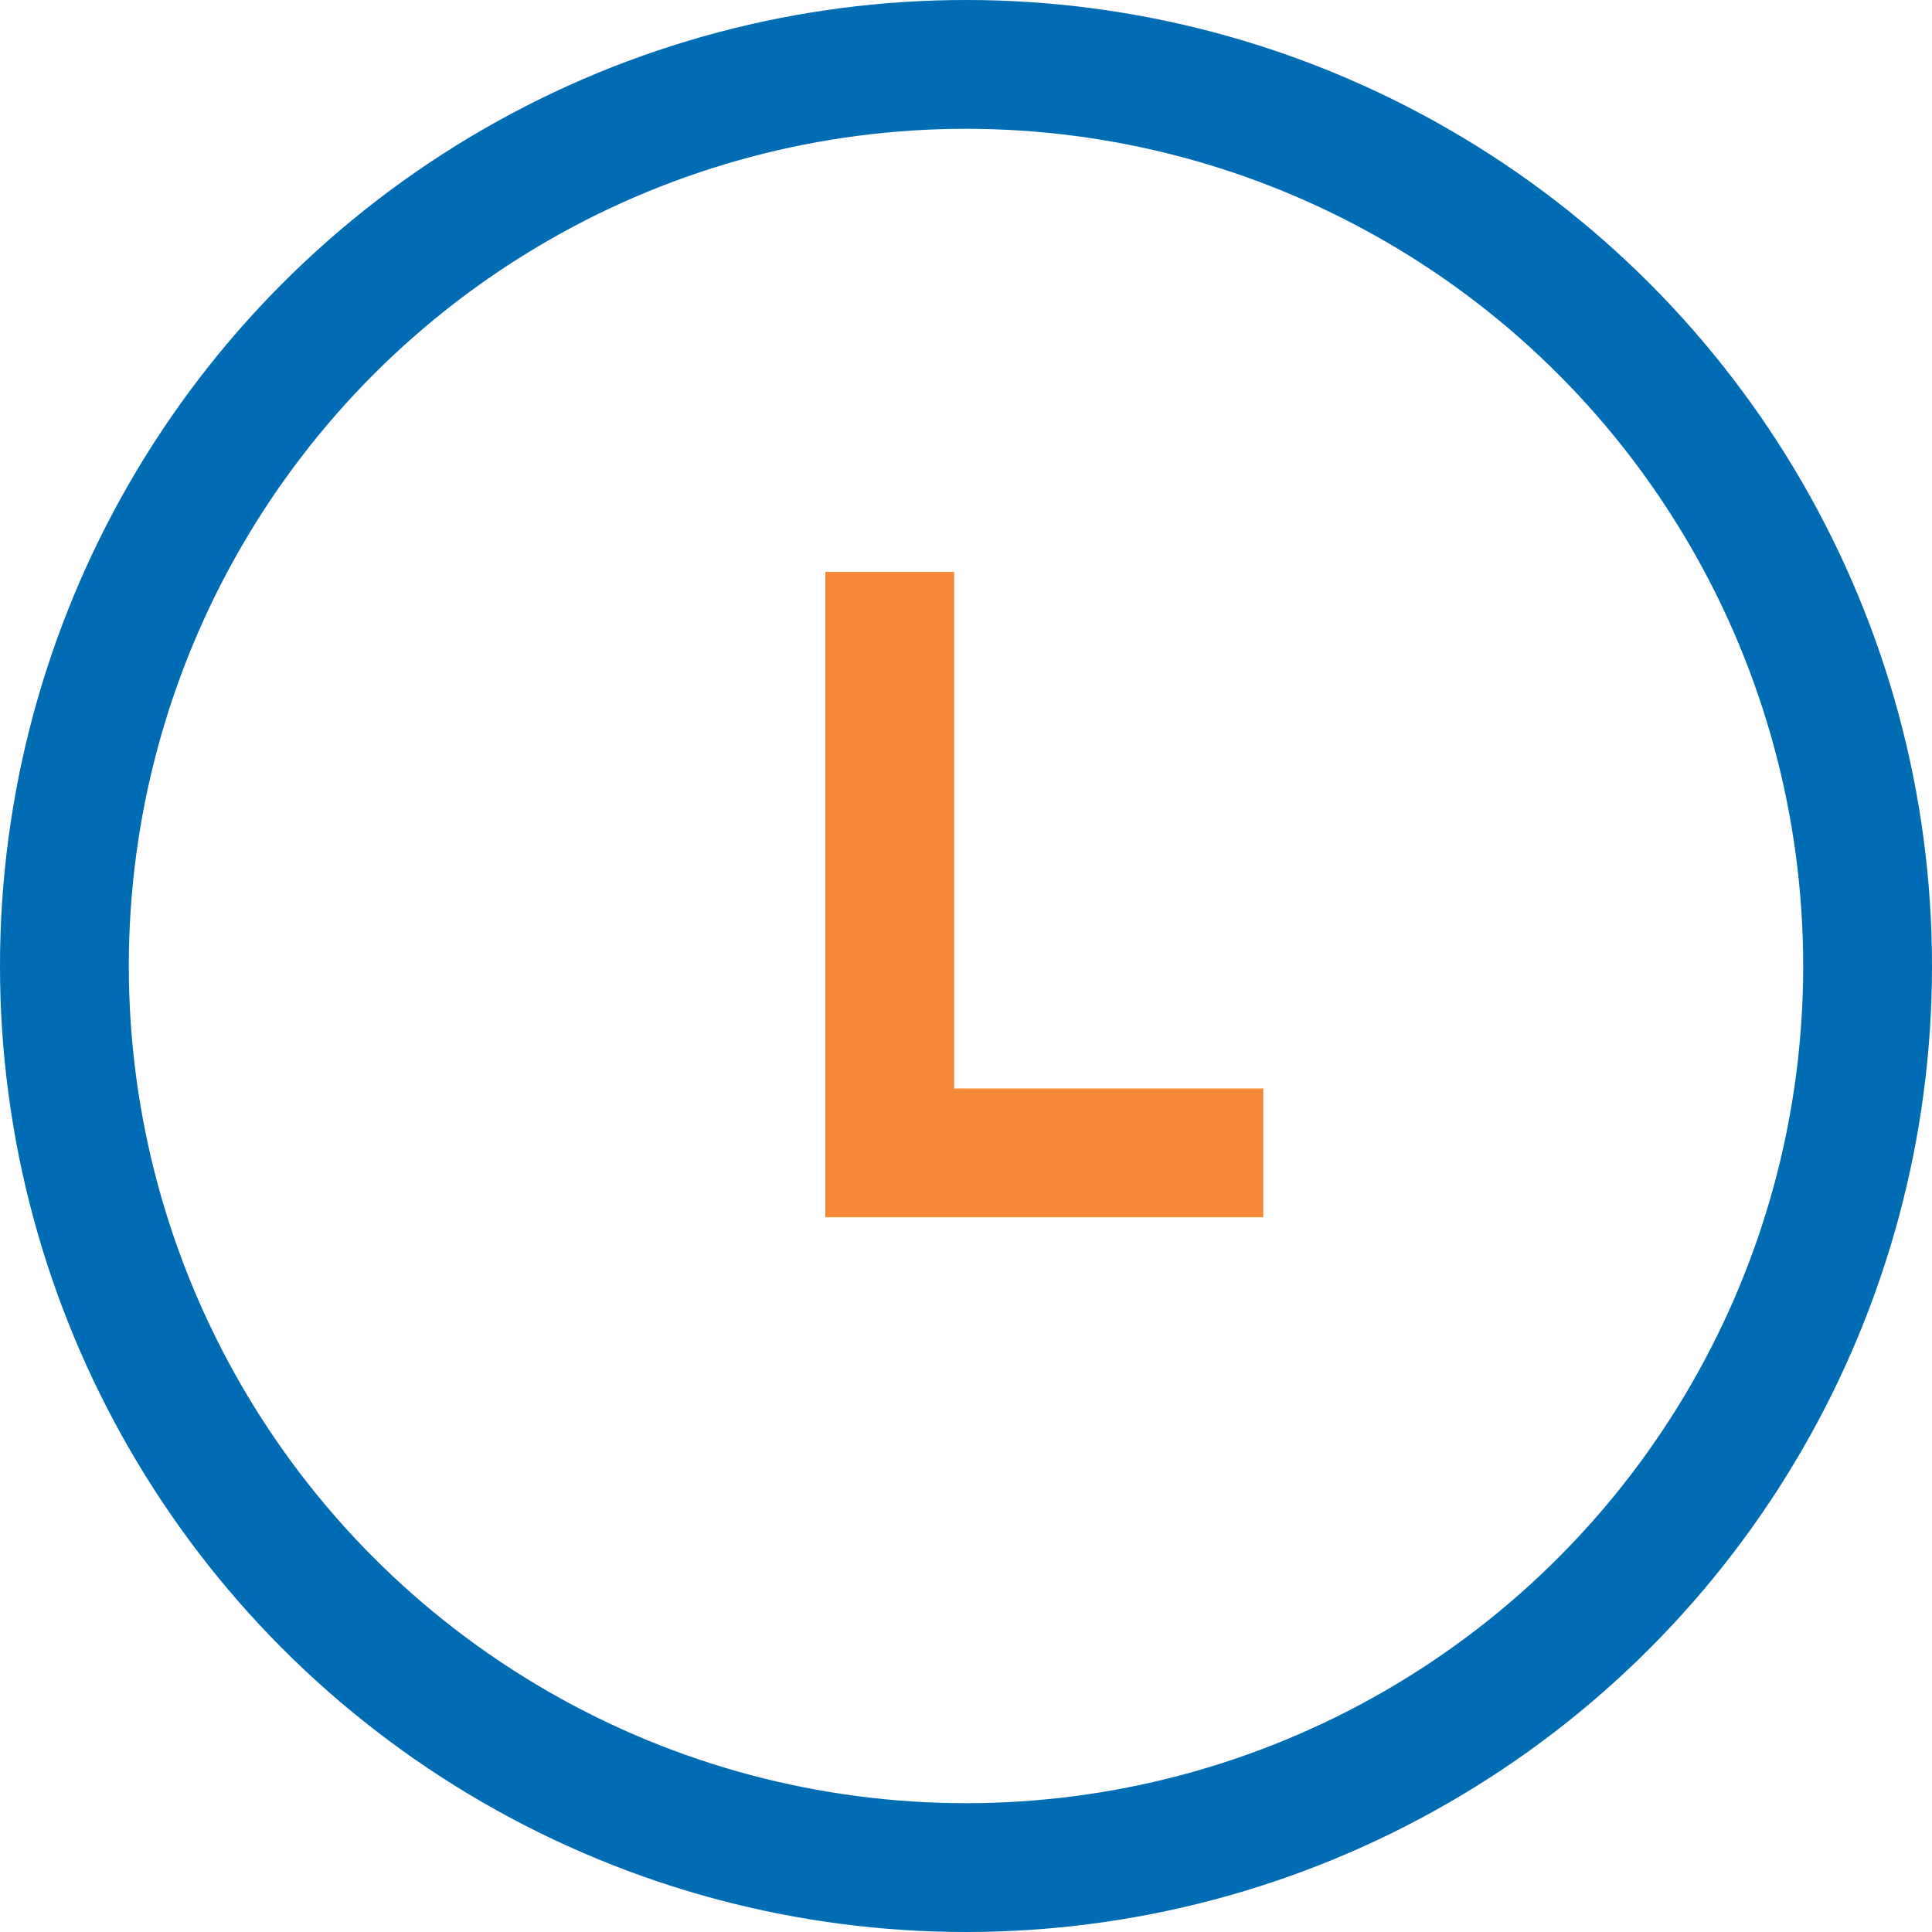 <svg xmlns="http://www.w3.org/2000/svg" viewBox="0 0 30 30">
  <defs>
    <style>
      .cls-1, .cls-2, .cls-4 {
        fill: none;
      }

      .cls-1 {
        stroke: #006cb3;
      }

      .cls-1, .cls-2 {
        stroke-width: 2px;
      }

      .cls-2 {
        stroke: #f68936;
      }

      .cls-3 {
        stroke: none;
      }
    </style>
  </defs>
  <g id="Group_1919" data-name="Group 1919" transform="translate(-139 -1340)">
    <g id="Ellipse_234" data-name="Ellipse 234" class="cls-1" transform="translate(139 1340)">
      <circle class="cls-3" cx="15" cy="15" r="15"/>
      <circle class="cls-4" cx="15" cy="15" r="14"/>
    </g>
    <path id="Path_2262" data-name="Path 2262" class="cls-2" d="M4513,4734.881v9.021h5.8" transform="translate(-4360.184 -3386)"/>
  </g>
</svg>
